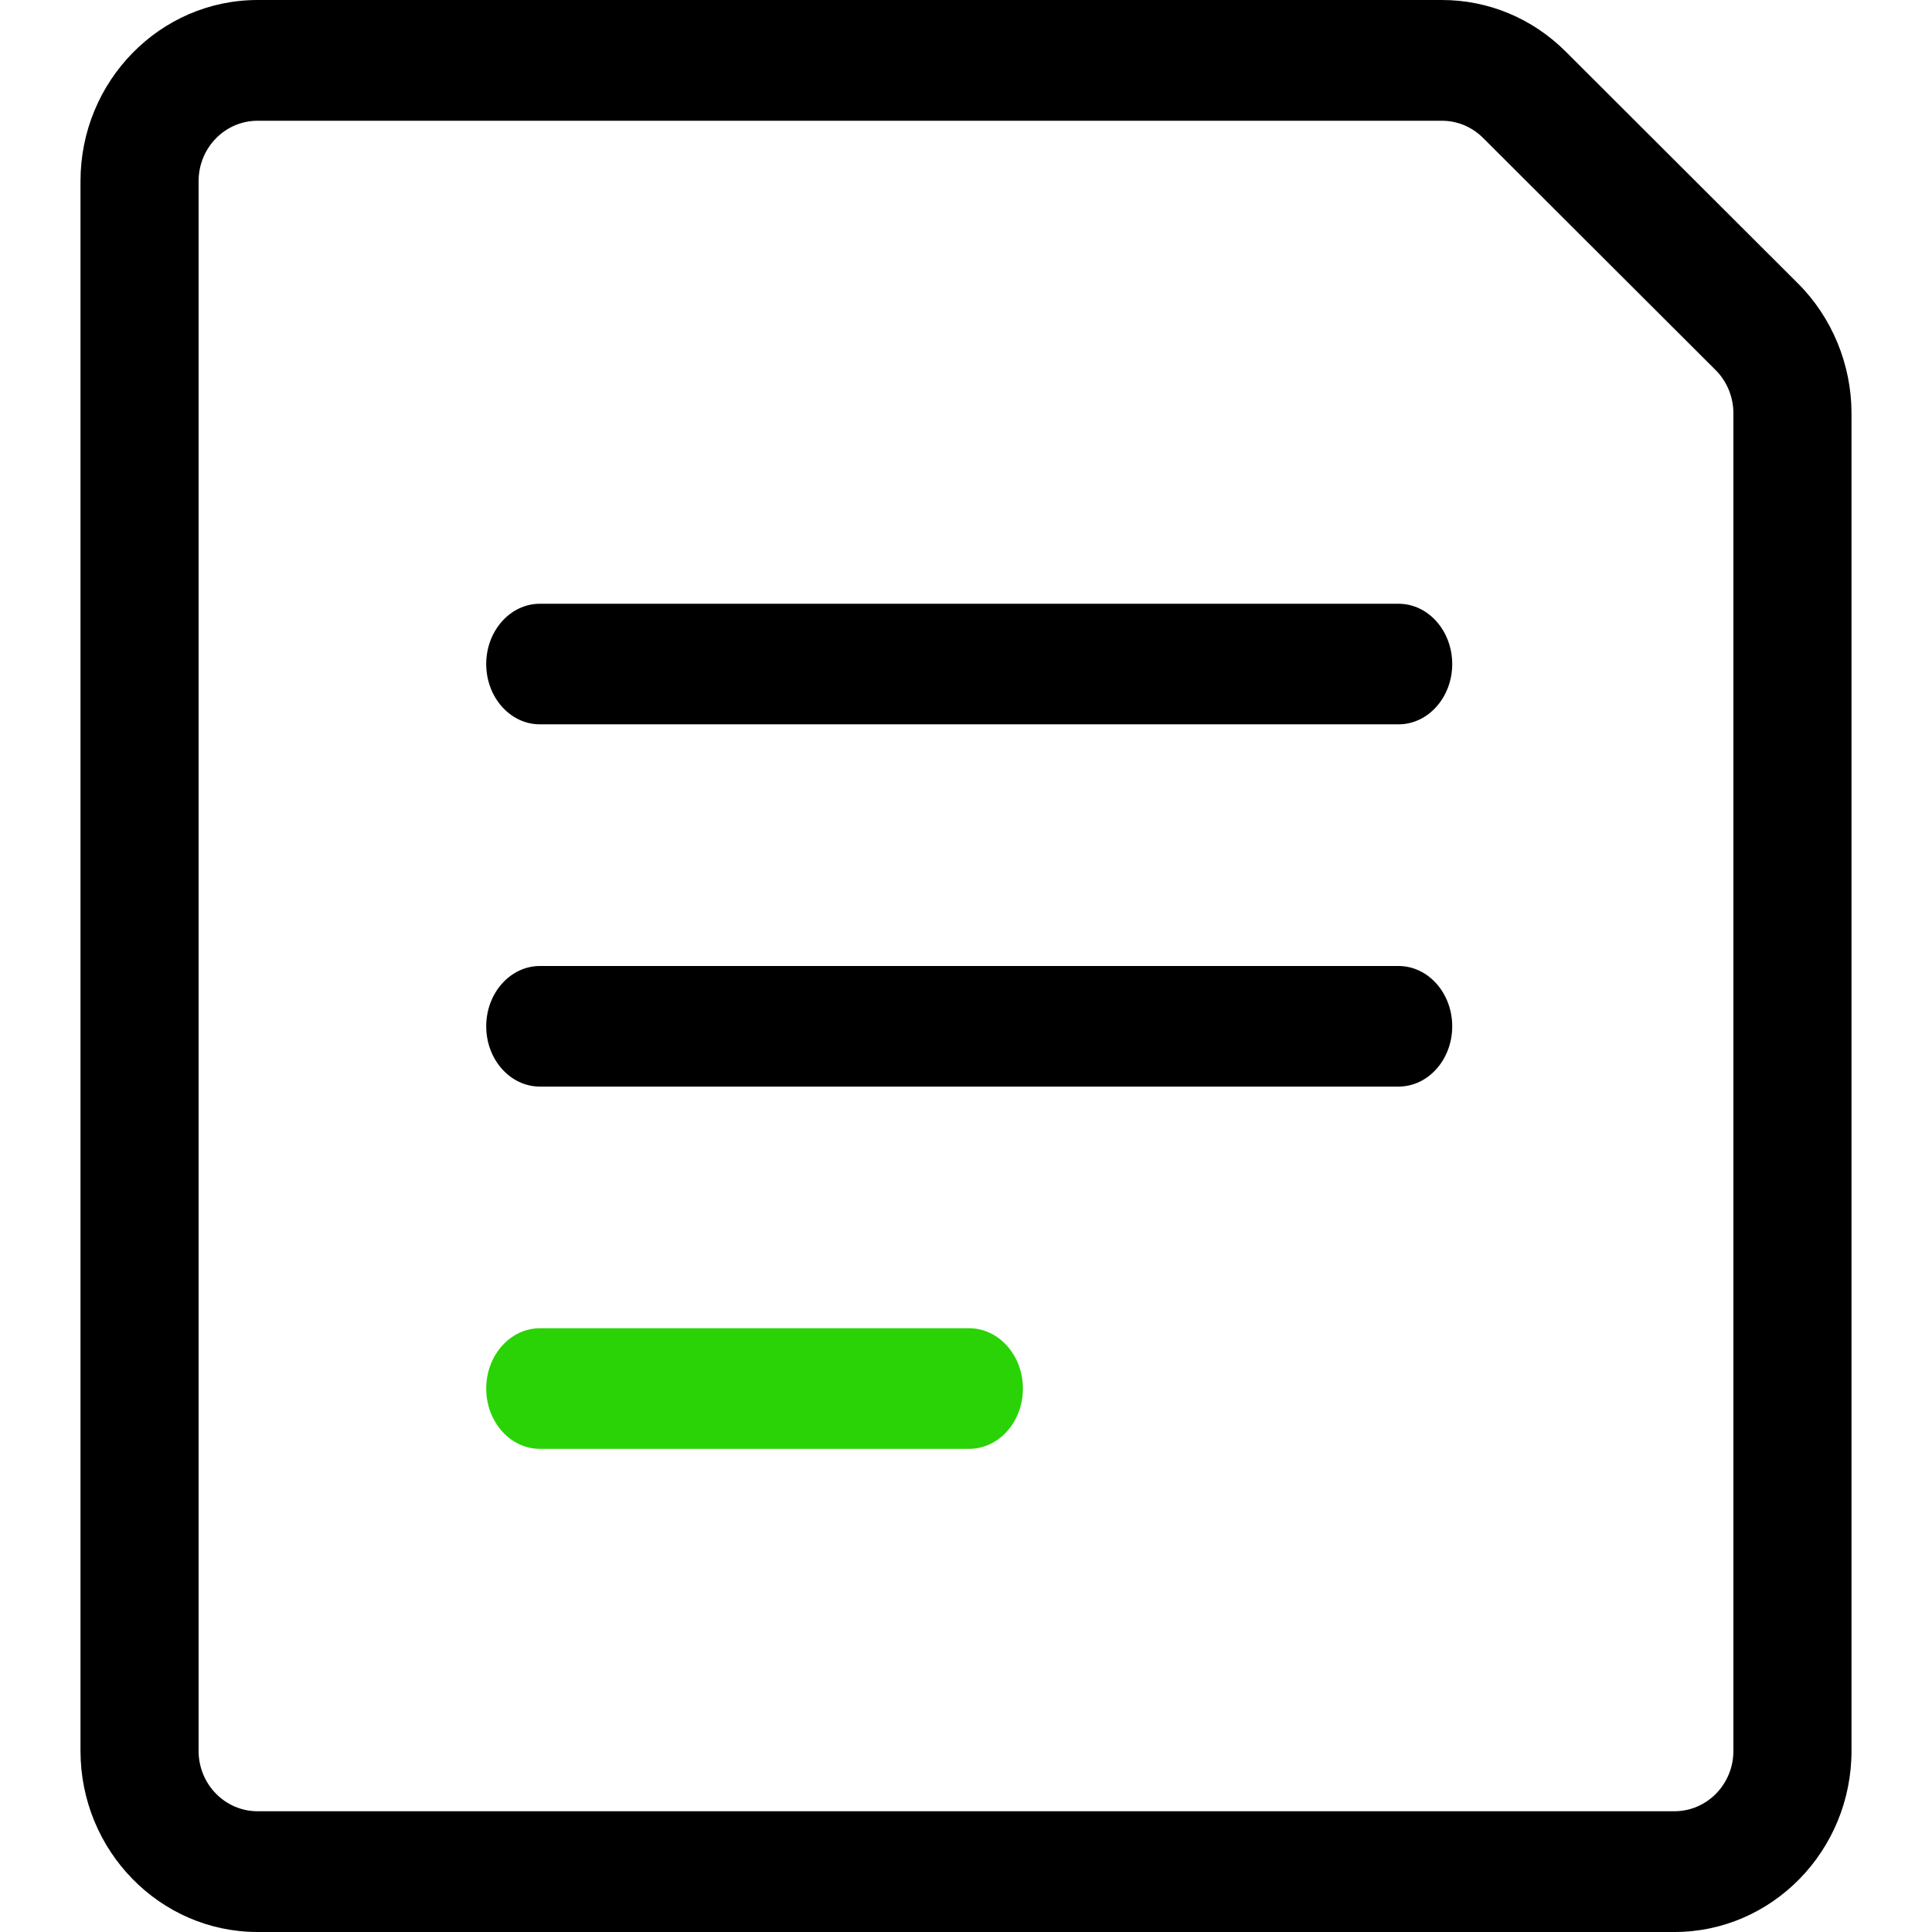 <svg width="24" height="24" viewBox="0 0 24 24" fill="none" xmlns="http://www.w3.org/2000/svg">
<path d="M6.707 8.998C6.339 8.998 6.04 8.663 6.04 8.249C6.04 7.836 6.339 7.5 6.707 7.5H17.373C17.741 7.5 18.04 7.836 18.04 8.249C18.04 8.663 17.74 8.998 17.373 8.998H6.707Z" fill="black"/>
<path d="M3.2 24C1.987 24 1 22.991 1 21.75V2.25C1 1.009 1.987 0 3.2 0H17.911C18.489 0 19.034 0.227 19.448 0.639L22.336 3.522C22.758 3.943 23 4.53 23 5.133V21.75C23 22.991 22.013 24 20.8 24H3.2ZM3.2 1.5C2.795 1.5 2.467 1.836 2.467 2.25V21.75C2.467 22.164 2.795 22.5 3.2 22.5H20.8C21.205 22.5 21.533 22.164 21.533 21.75V5.133C21.533 4.932 21.452 4.736 21.311 4.596L18.423 1.713C18.285 1.576 18.104 1.5 17.912 1.5H3.2Z" fill="black"/>
<path d="M6.707 13.498C6.339 13.498 6.04 13.163 6.04 12.749C6.04 12.336 6.339 12 6.707 12H17.373C17.741 12 18.04 12.336 18.04 12.749C18.04 13.163 17.741 13.498 17.373 13.498H6.707Z" fill="black"/>
<path d="M6.707 17.998C6.339 17.998 6.04 17.663 6.04 17.249C6.04 16.836 6.339 16.5 6.707 16.5H12.04C12.407 16.5 12.707 16.836 12.707 17.249C12.707 17.663 12.407 17.998 12.04 17.998H6.707Z" fill="#29D305"/>
</svg>

